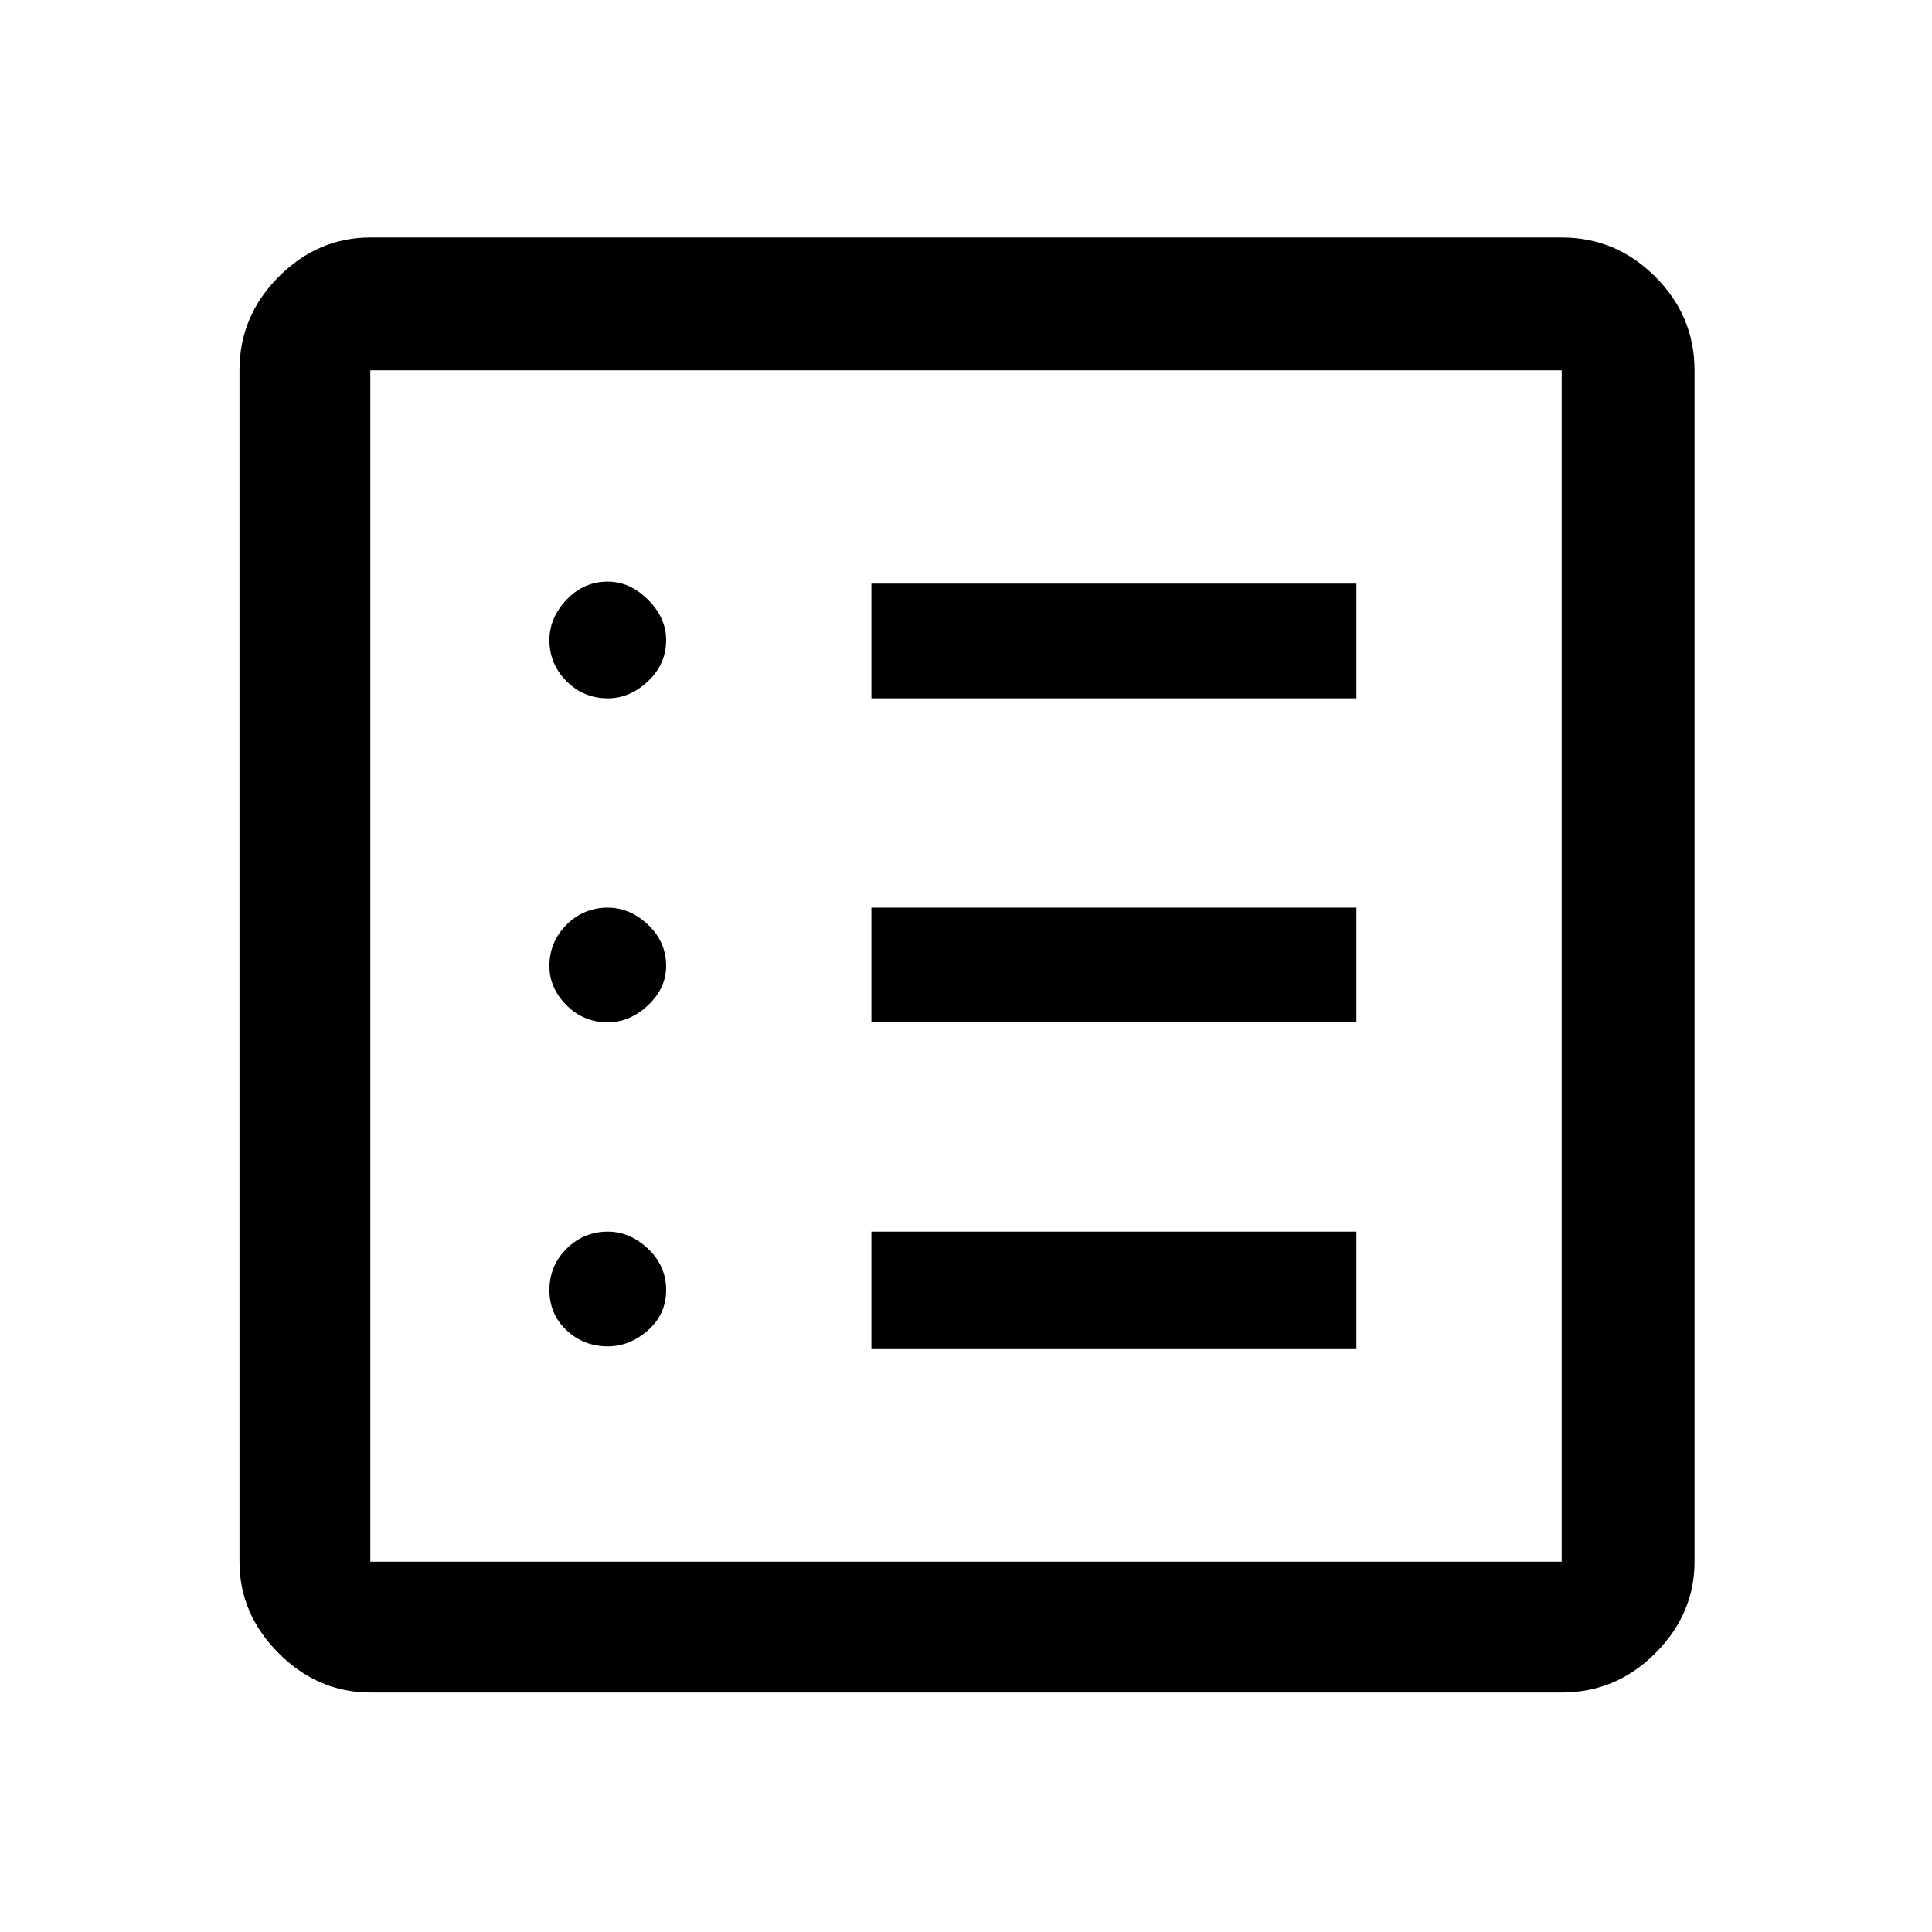 <svg xmlns="http://www.w3.org/2000/svg" height="48" width="48"><path d="M9.2 42.05Q7.9 42.05 6.925 41.075Q5.95 40.1 5.95 38.8V9.2Q5.95 7.85 6.925 6.875Q7.9 5.9 9.2 5.9H38.8Q40.15 5.9 41.125 6.875Q42.1 7.85 42.1 9.2V38.8Q42.1 40.1 41.125 41.075Q40.15 42.05 38.8 42.05ZM9.2 38.8H38.8Q38.8 38.8 38.8 38.8Q38.8 38.8 38.8 38.8V9.2Q38.8 9.2 38.8 9.2Q38.8 9.2 38.8 9.2H9.2Q9.2 9.2 9.2 9.2Q9.2 9.2 9.2 9.2V38.8Q9.2 38.8 9.2 38.8Q9.2 38.8 9.2 38.8ZM15.1 33.45Q15.65 33.45 16.1 33.05Q16.55 32.65 16.55 32.05Q16.55 31.45 16.1 31.025Q15.65 30.6 15.1 30.6Q14.5 30.6 14.075 31.025Q13.65 31.45 13.65 32.05Q13.65 32.65 14.075 33.05Q14.5 33.45 15.1 33.45ZM15.1 25.4Q15.65 25.4 16.1 24.975Q16.55 24.55 16.55 24Q16.55 23.4 16.1 22.975Q15.65 22.55 15.1 22.55Q14.5 22.55 14.075 22.975Q13.65 23.4 13.65 24Q13.65 24.55 14.075 24.975Q14.5 25.4 15.1 25.4ZM15.1 17.35Q15.65 17.35 16.1 16.925Q16.55 16.5 16.55 15.9Q16.55 15.35 16.1 14.9Q15.65 14.45 15.1 14.45Q14.5 14.45 14.075 14.9Q13.65 15.35 13.65 15.9Q13.65 16.5 14.075 16.925Q14.5 17.35 15.1 17.35ZM21.65 33.5H33.7V30.6H21.65ZM21.65 25.4H33.7V22.55H21.65ZM21.65 17.35H33.7V14.5H21.65ZM9.2 38.8Q9.2 38.8 9.2 38.8Q9.2 38.8 9.2 38.8V9.2Q9.2 9.2 9.2 9.2Q9.2 9.2 9.2 9.2Q9.2 9.2 9.2 9.2Q9.2 9.2 9.2 9.2V38.8Q9.2 38.8 9.2 38.8Q9.2 38.8 9.2 38.8Z"/></svg>